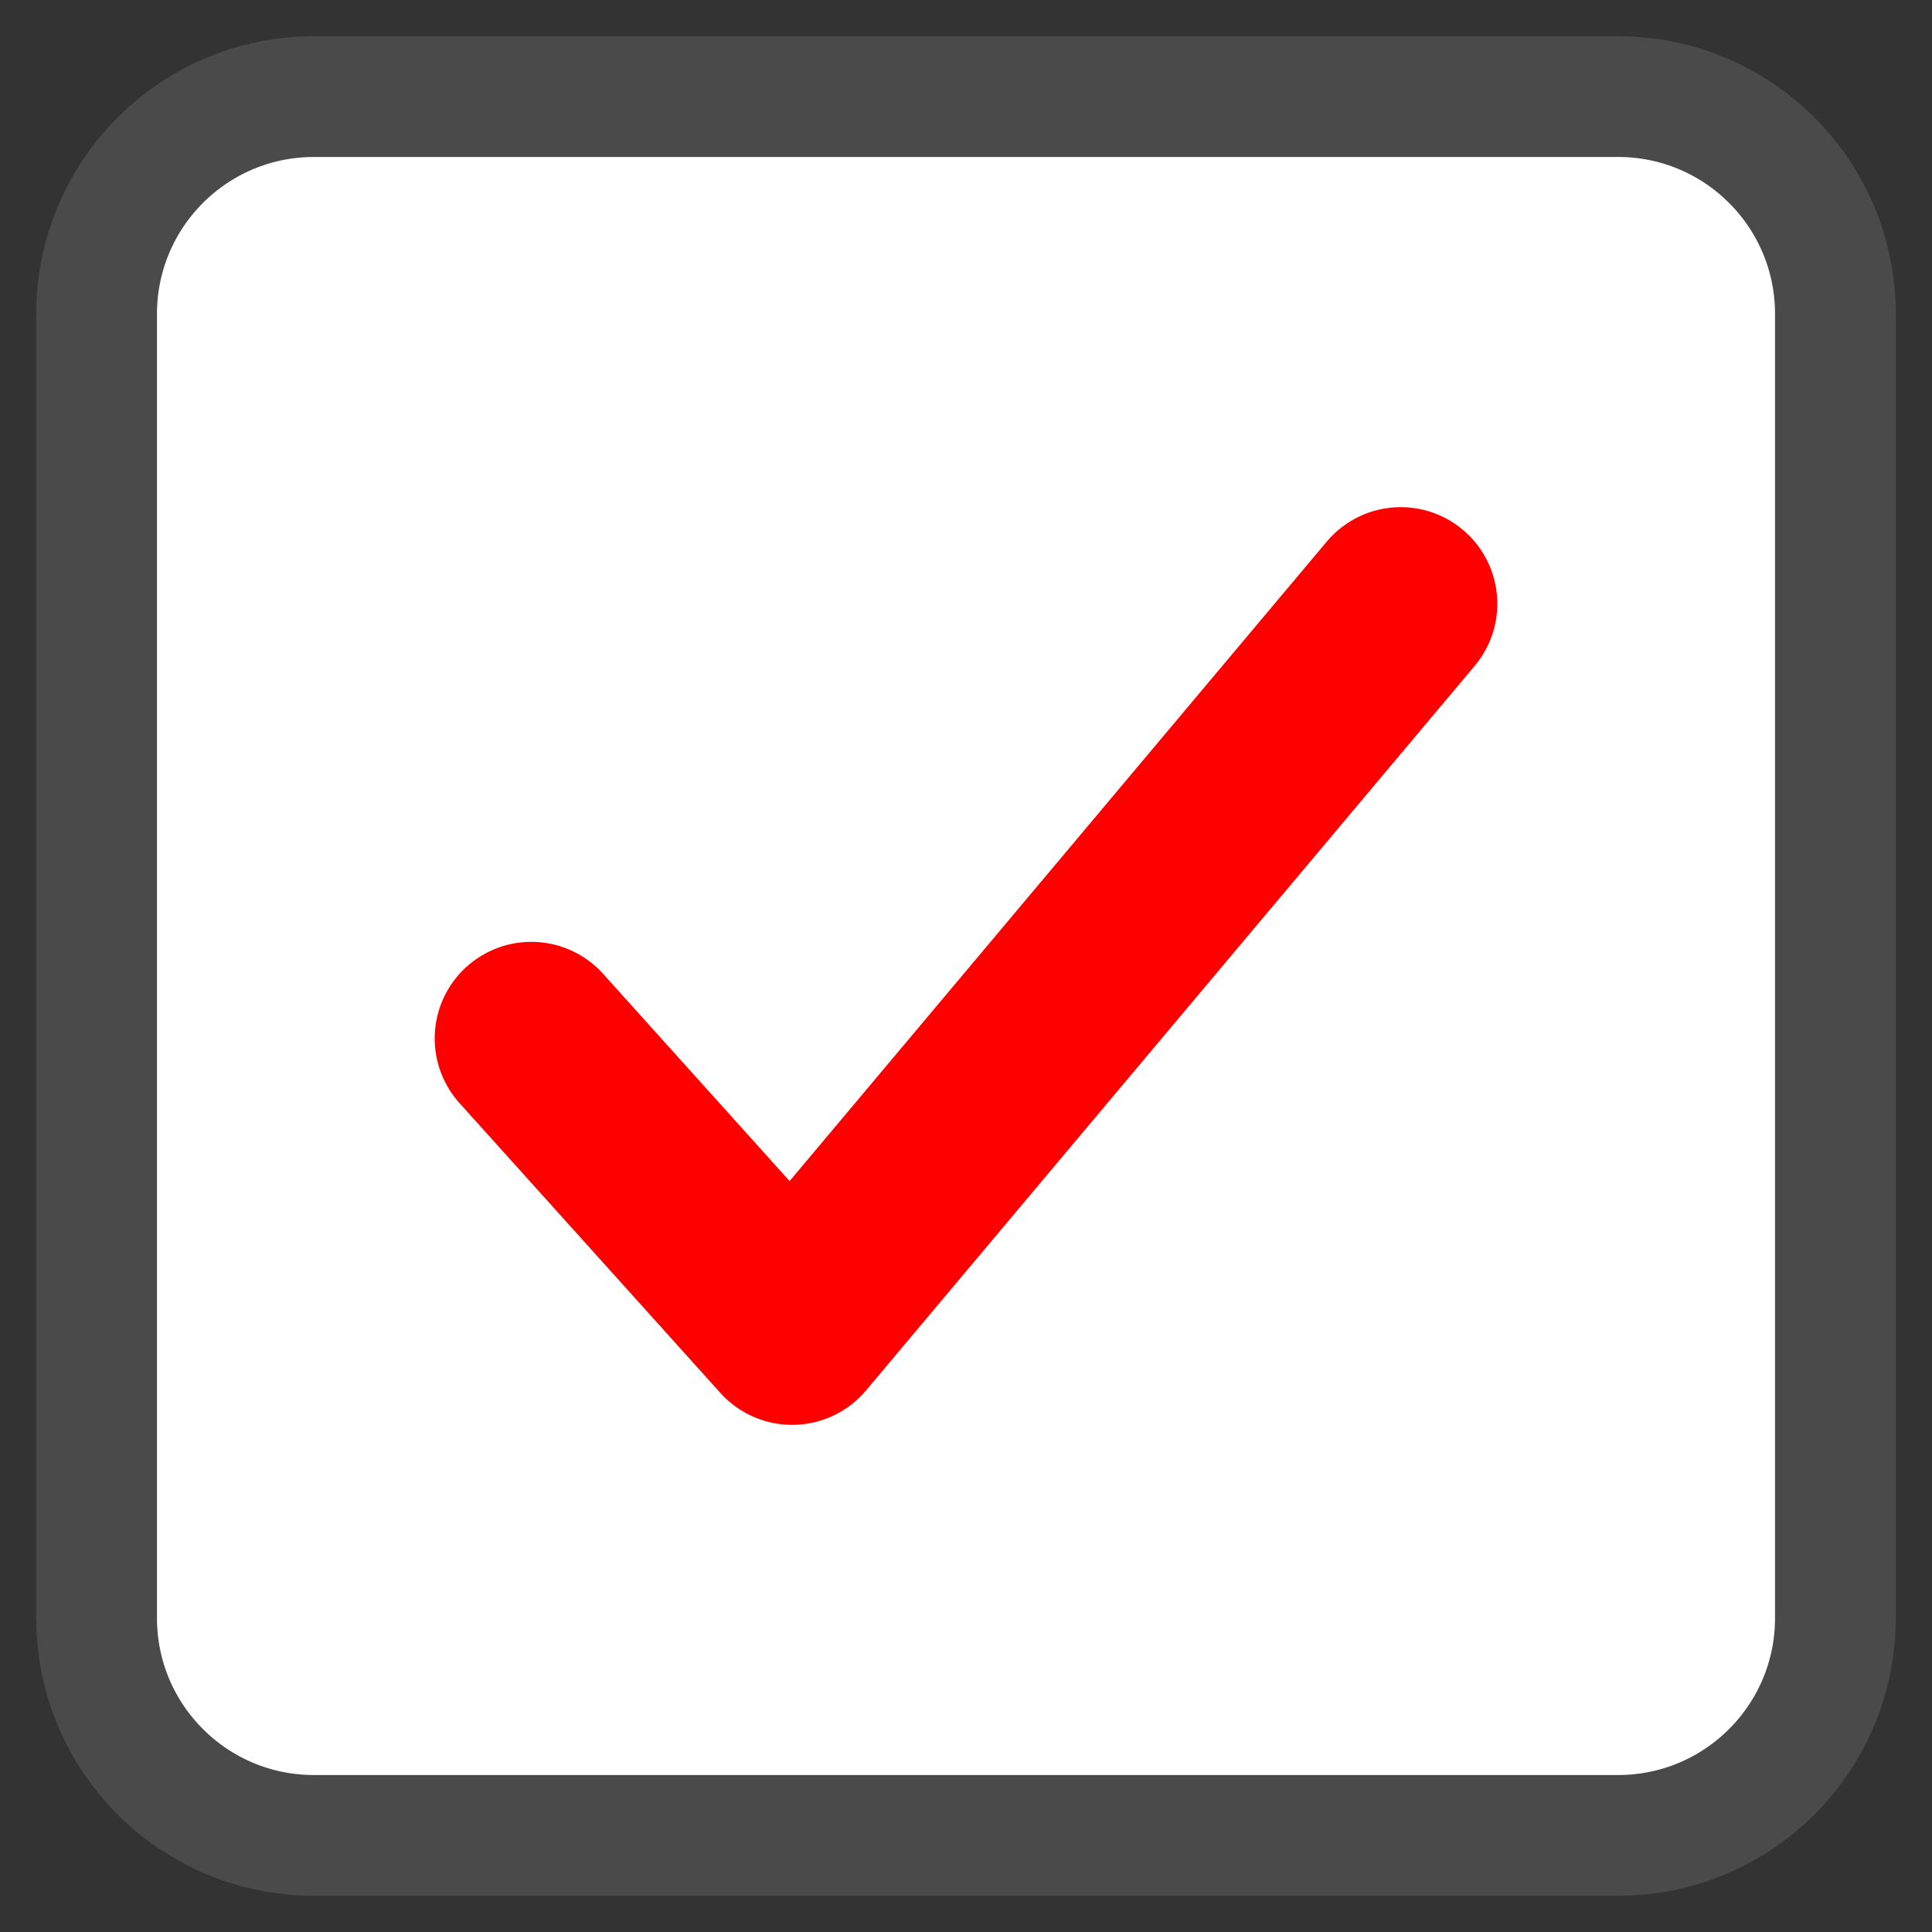 <svg width="20" height="20" viewBox="0 0 20 20" fill="none" xmlns="http://www.w3.org/2000/svg">
<rect x="0" y="0" width="20" height="20" fill="#333333" stroke="none"/>
<path d="M16.75 1H3.25C2.007 1 1 2.007 1 3.25V16.75C1 17.993 2.007 19 3.25 19H16.75C17.993 19 19 17.993 19 16.75V3.25C19 2.007 17.993 1 16.75 1Z" fill="white" stroke="#4A4A4A" stroke-width="1.25" stroke-linejoin="round"/>
<path d="M14.5 6.25L8.2 13.75L5.5 10.75" stroke="#FF0000" stroke-width="2" stroke-linecap="round" stroke-linejoin="round"/>
</svg>
